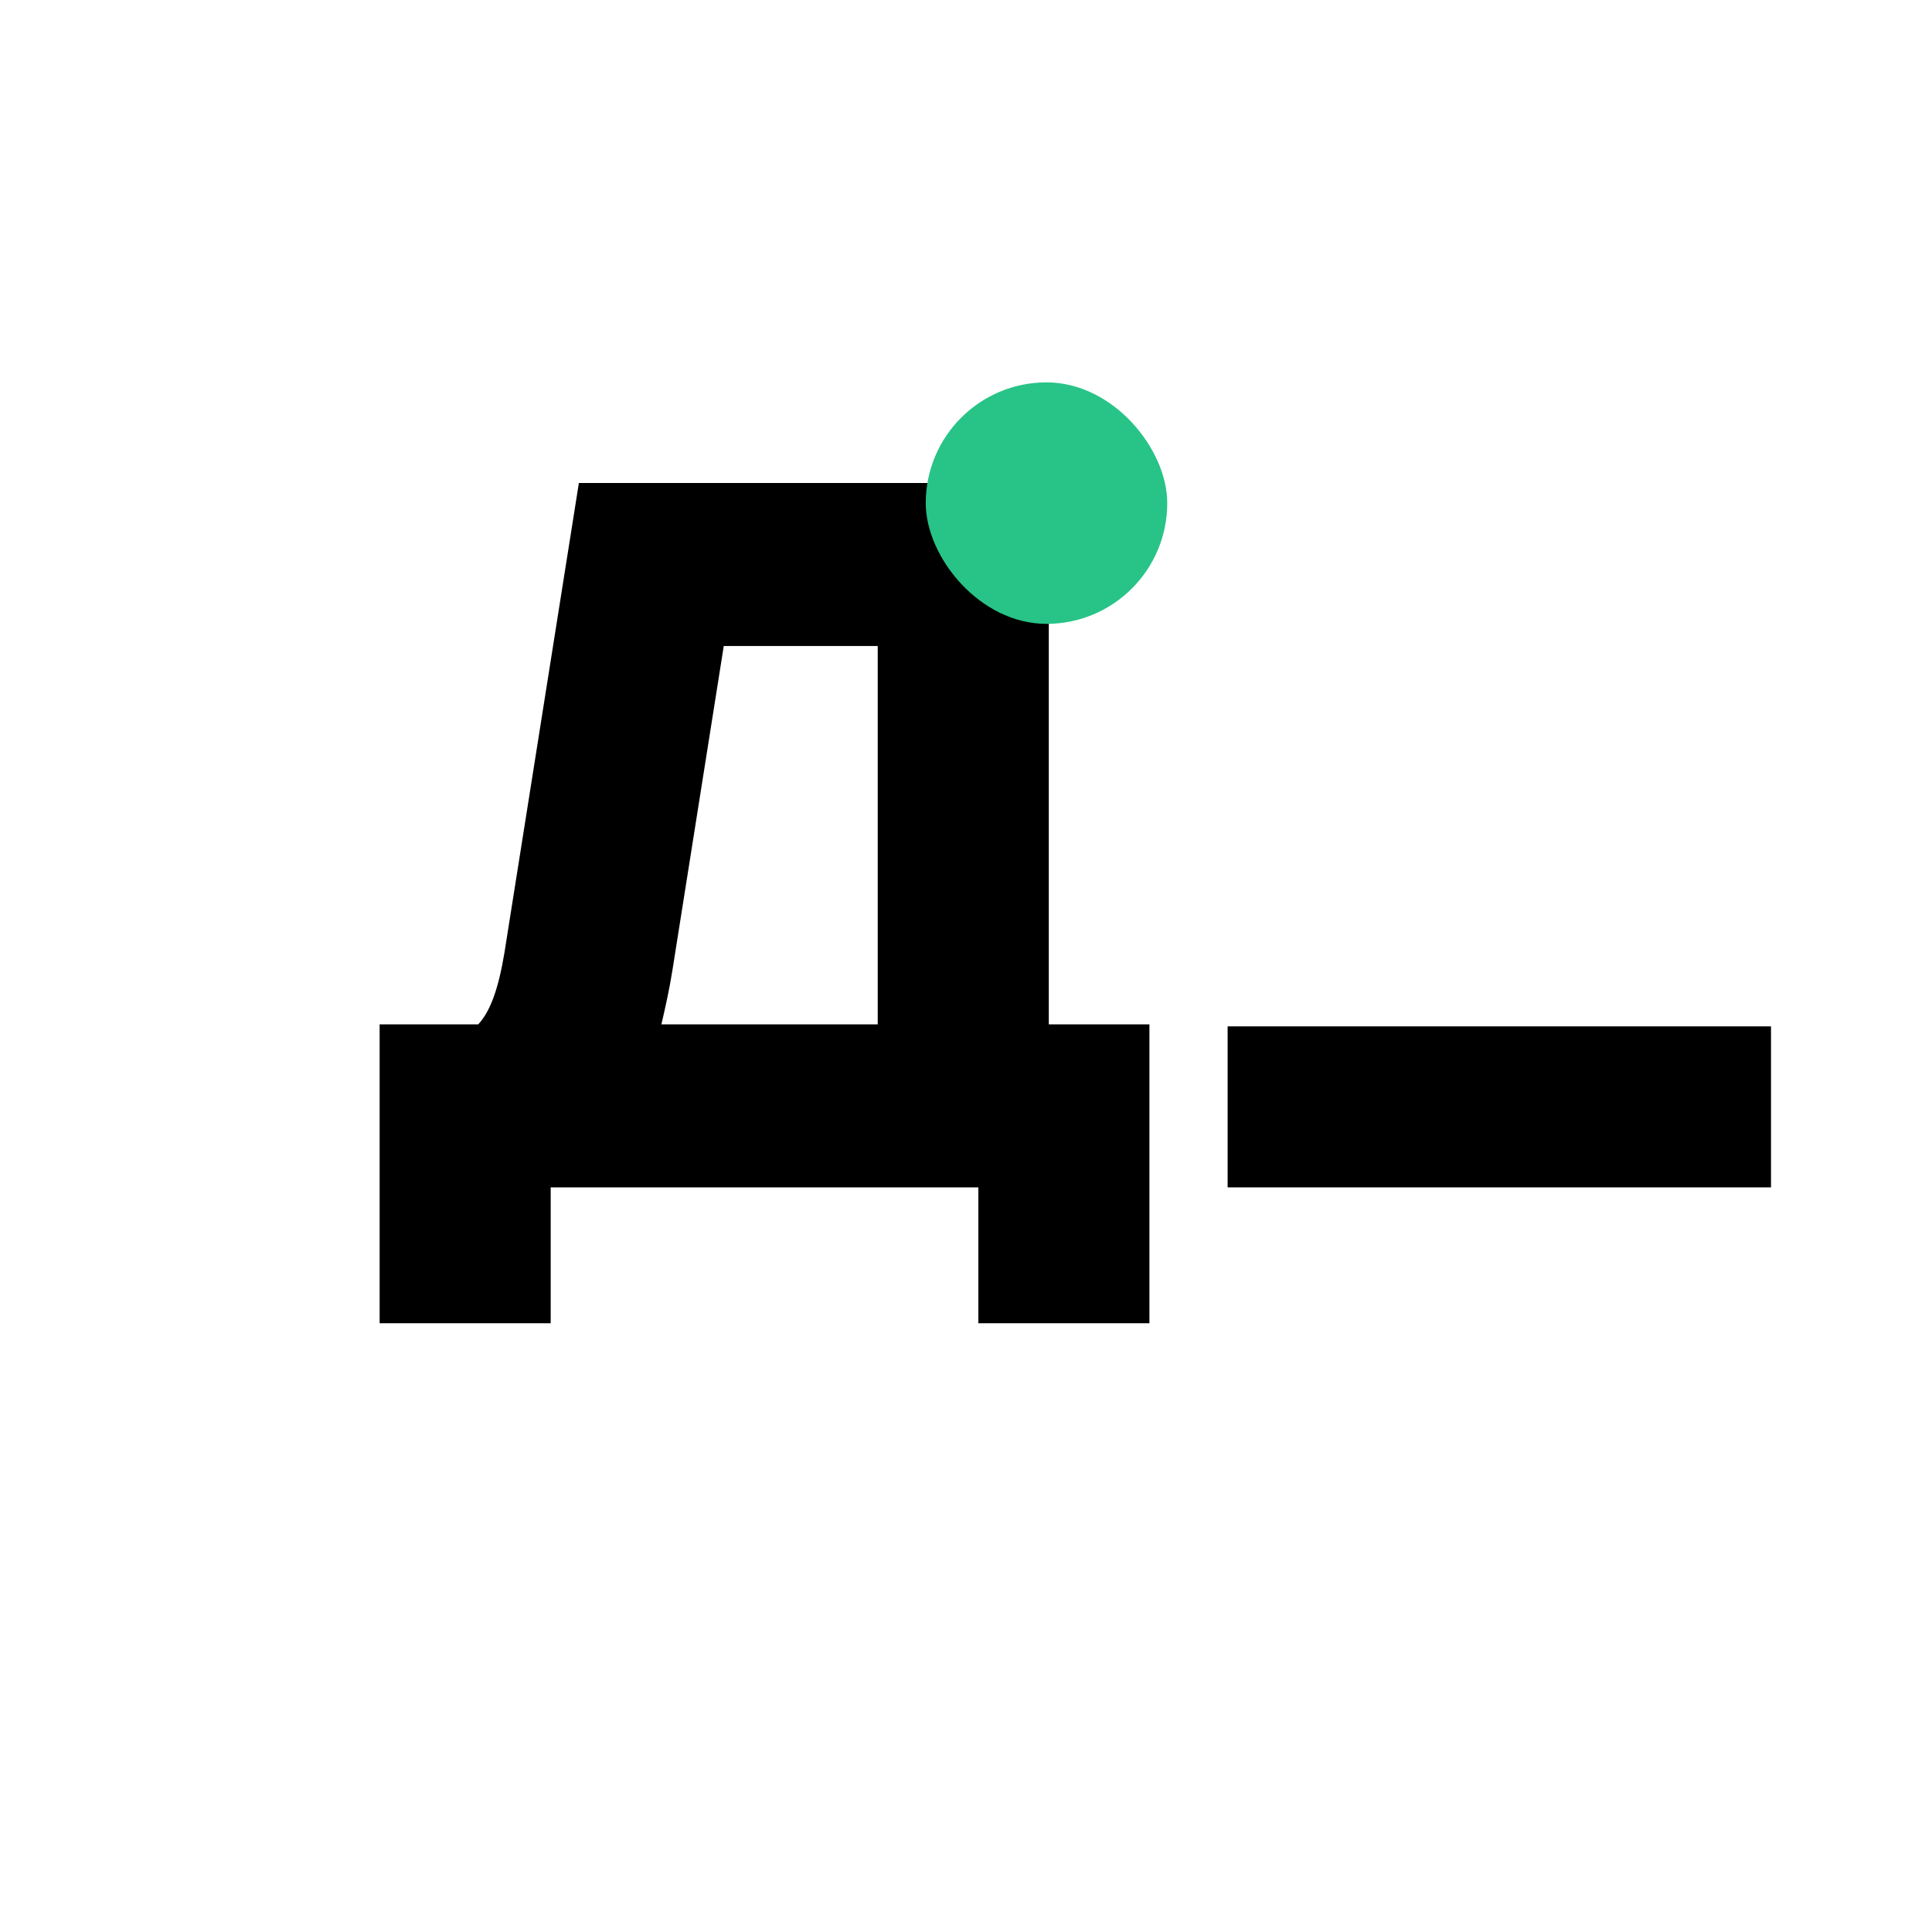 <svg width="192" height="192" viewBox="0 0 192 192" fill="none" xmlns="http://www.w3.org/2000/svg">
<g filter="url(#filter0_dd)">
<rect x="16" y="8" width="160" height="160" rx="16" fill="white"/>
</g>
<rect x="122" y="102" width="54" height="16" fill="black"/>
<path d="M104.228 101.8V48H57.528L50.127 94.7C49.528 98.3 48.727 100.5 47.528 101.8H37.727V131.5H54.727V118H97.228V131.5H114.228V101.8H104.228ZM66.828 96.4L71.927 64.2H87.228V101.8H65.728C66.127 100.1 66.528 98.3 66.828 96.4Z" fill="black"/>
<rect x="92" y="38" width="24" height="24" rx="12" fill="#28C387"/>
<defs>
<filter id="filter0_dd" x="0" y="0" width="192" height="192" filterUnits="userSpaceOnUse" color-interpolation-filters="sRGB">
<feFlood flood-opacity="0" result="BackgroundImageFix"/>
<feColorMatrix in="SourceAlpha" type="matrix" values="0 0 0 0 0 0 0 0 0 0 0 0 0 0 0 0 0 0 127 0"/>
<feOffset dy="8"/>
<feGaussianBlur stdDeviation="8"/>
<feColorMatrix type="matrix" values="0 0 0 0 0 0 0 0 0 0 0 0 0 0 0 0 0 0 0.1 0"/>
<feBlend mode="normal" in2="BackgroundImageFix" result="effect1_dropShadow"/>
<feColorMatrix in="SourceAlpha" type="matrix" values="0 0 0 0 0 0 0 0 0 0 0 0 0 0 0 0 0 0 127 0"/>
<feOffset dy="2"/>
<feGaussianBlur stdDeviation="1"/>
<feColorMatrix type="matrix" values="0 0 0 0 0 0 0 0 0 0 0 0 0 0 0 0 0 0 0.05 0"/>
<feBlend mode="normal" in2="effect1_dropShadow" result="effect2_dropShadow"/>
<feBlend mode="normal" in="SourceGraphic" in2="effect2_dropShadow" result="shape"/>
</filter>
</defs>
</svg>
